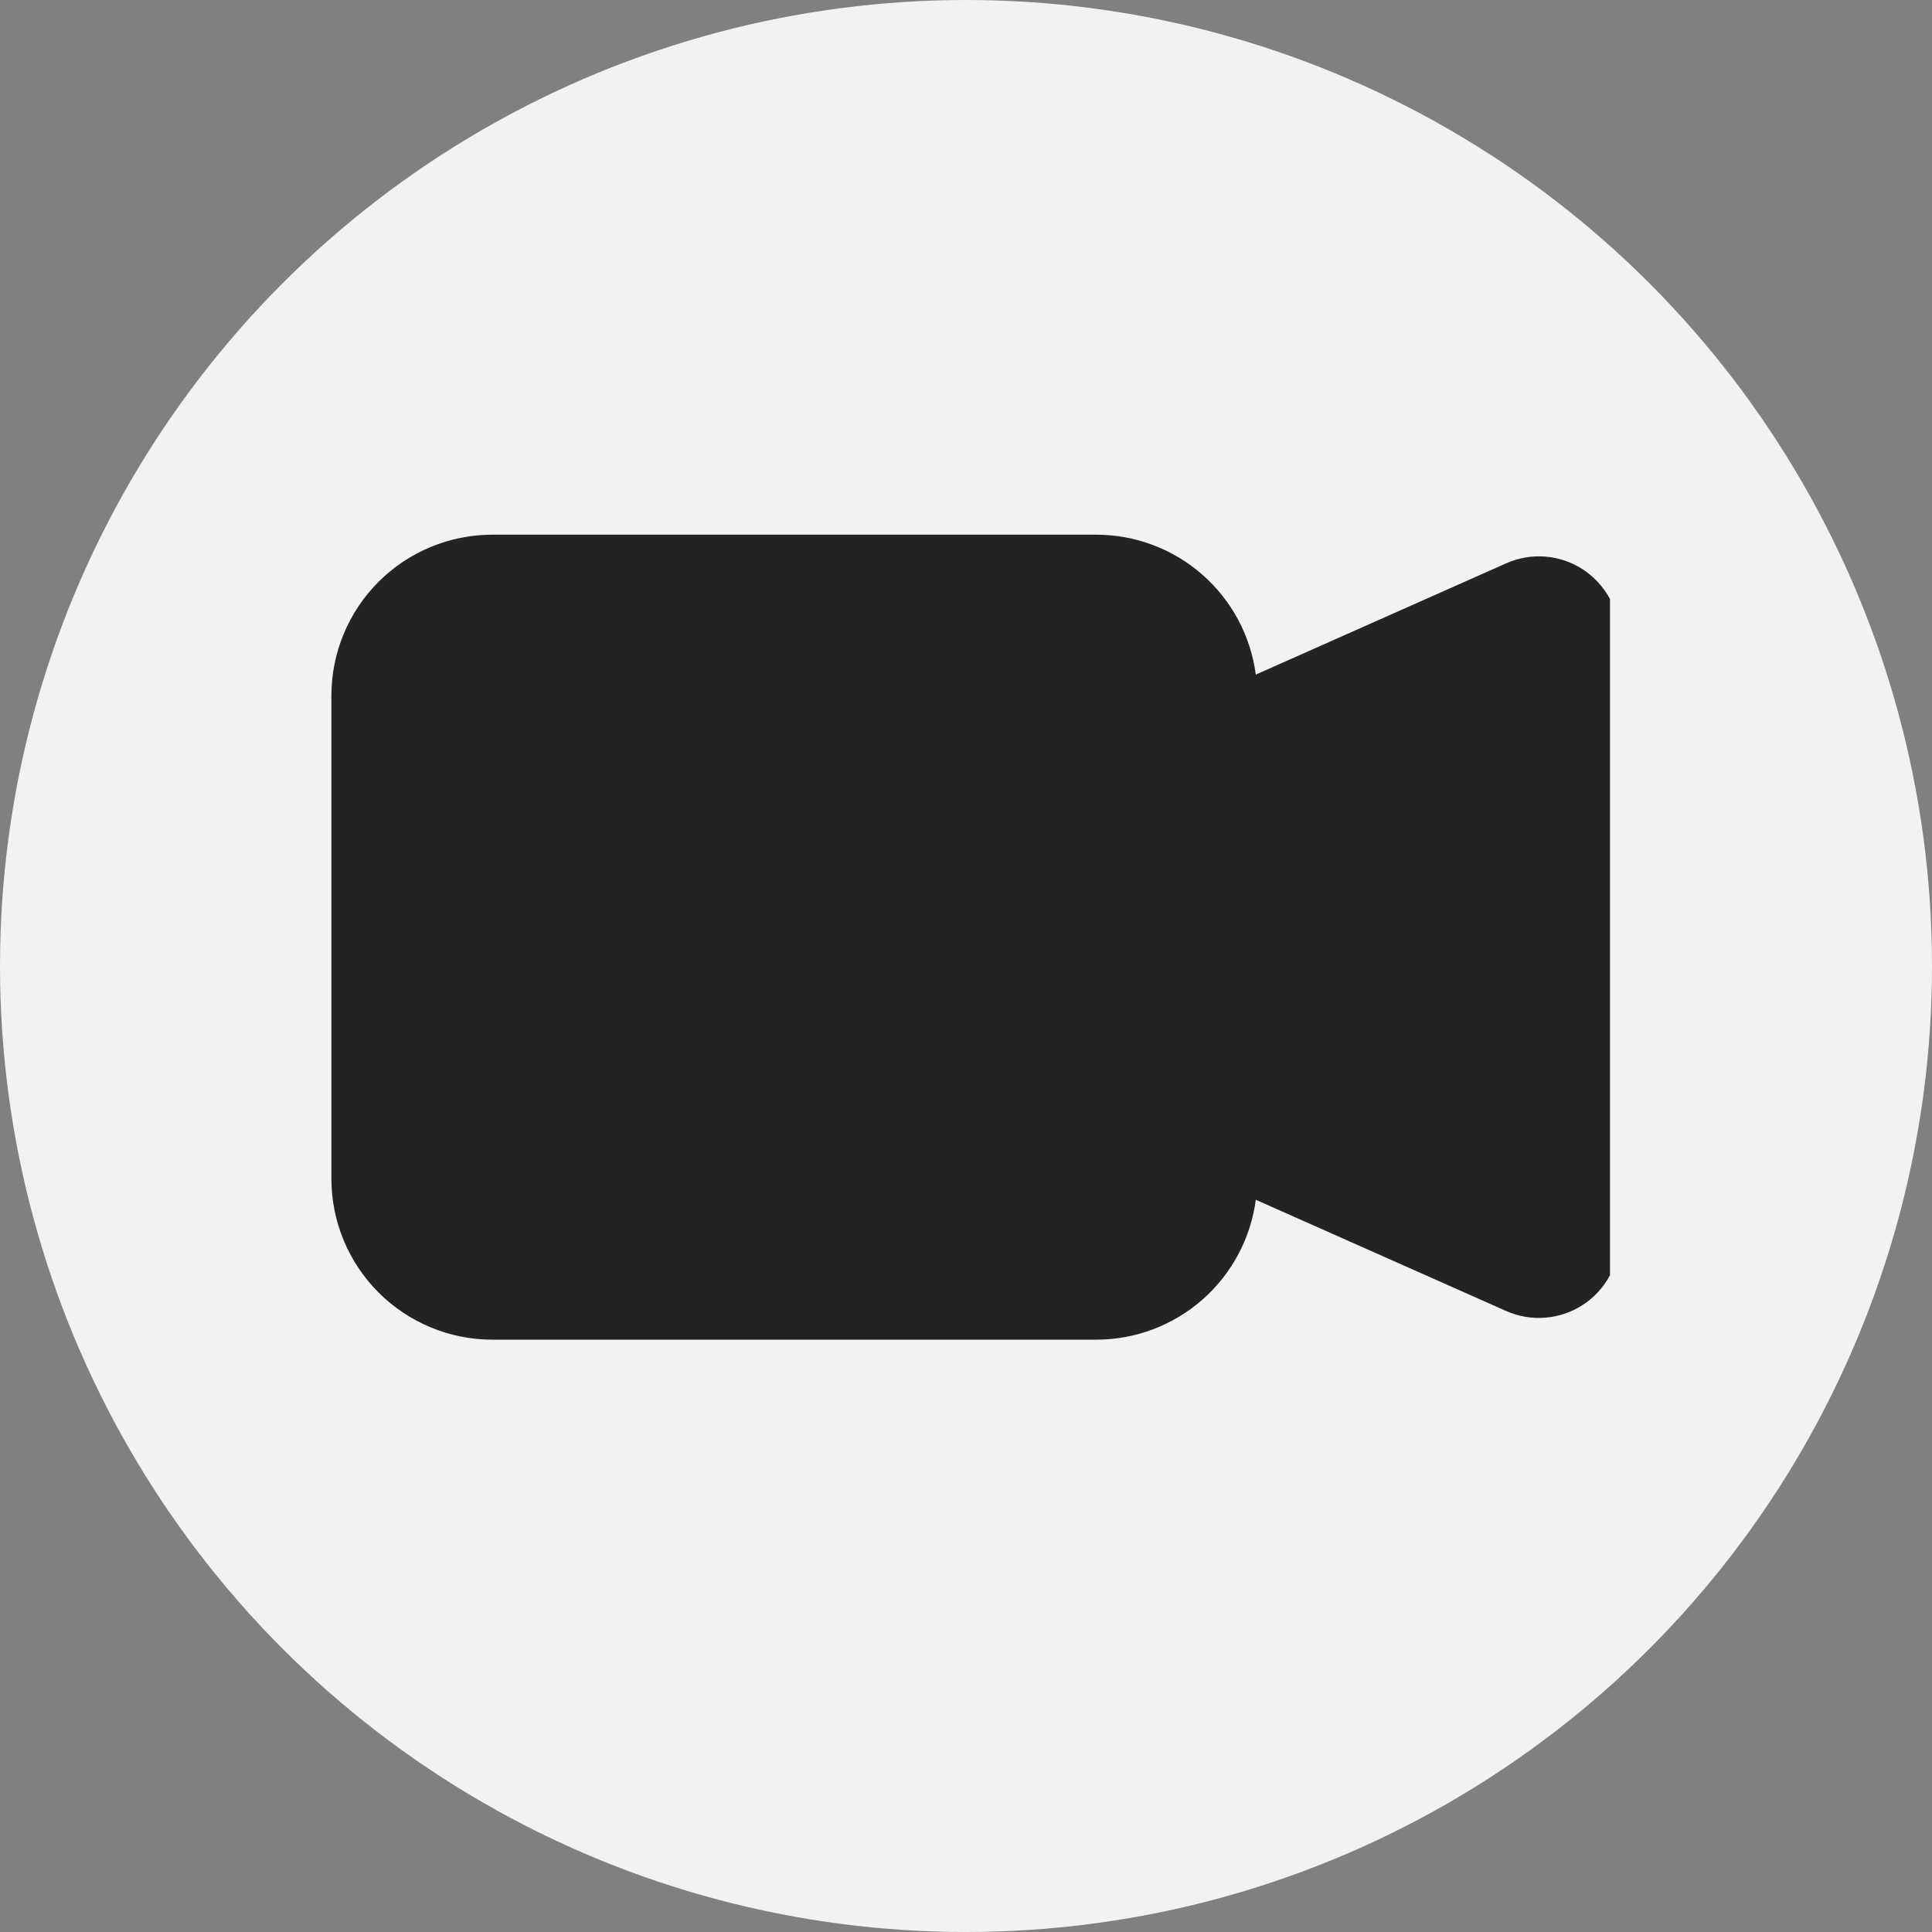 <svg width="36" height="36" viewBox="0 0 36 36" fill="none" xmlns="http://www.w3.org/2000/svg">
<rect x="0" y="0" width="36" height="36" fill="#808080" stroke="none"/>
<circle cx="18" cy="18" r="18" fill="#F2F2F2"/>
<g clip-path="url(#clip0_248_1039)">
<path fill-rule="evenodd" clip-rule="evenodd" d="M6.175 12.963C6.175 12.167 6.491 11.404 7.054 10.841C7.617 10.279 8.38 9.963 9.175 9.963H20.425C21.153 9.963 21.856 10.227 22.403 10.707C22.95 11.186 23.305 11.848 23.4 12.57L28.065 10.497C28.293 10.395 28.543 10.352 28.793 10.371C29.042 10.391 29.282 10.472 29.492 10.608C29.701 10.745 29.874 10.931 29.993 11.15C30.113 11.37 30.175 11.616 30.175 11.866V23.059C30.175 23.309 30.113 23.555 29.993 23.774C29.874 23.994 29.702 24.18 29.492 24.316C29.283 24.452 29.043 24.533 28.794 24.553C28.544 24.573 28.295 24.53 28.066 24.429L23.4 22.356C23.305 23.077 22.95 23.739 22.403 24.219C21.856 24.698 21.153 24.963 20.425 24.963H9.175C8.38 24.963 7.617 24.646 7.054 24.084C6.491 23.521 6.175 22.758 6.175 21.963V12.963Z" fill="#252322"/>
</g>
<defs>
<clipPath id="clip0_248_1039">
<rect width="24" height="24" fill="white" transform="translate(6 6)"/>
</clipPath>
</defs>
</svg>
